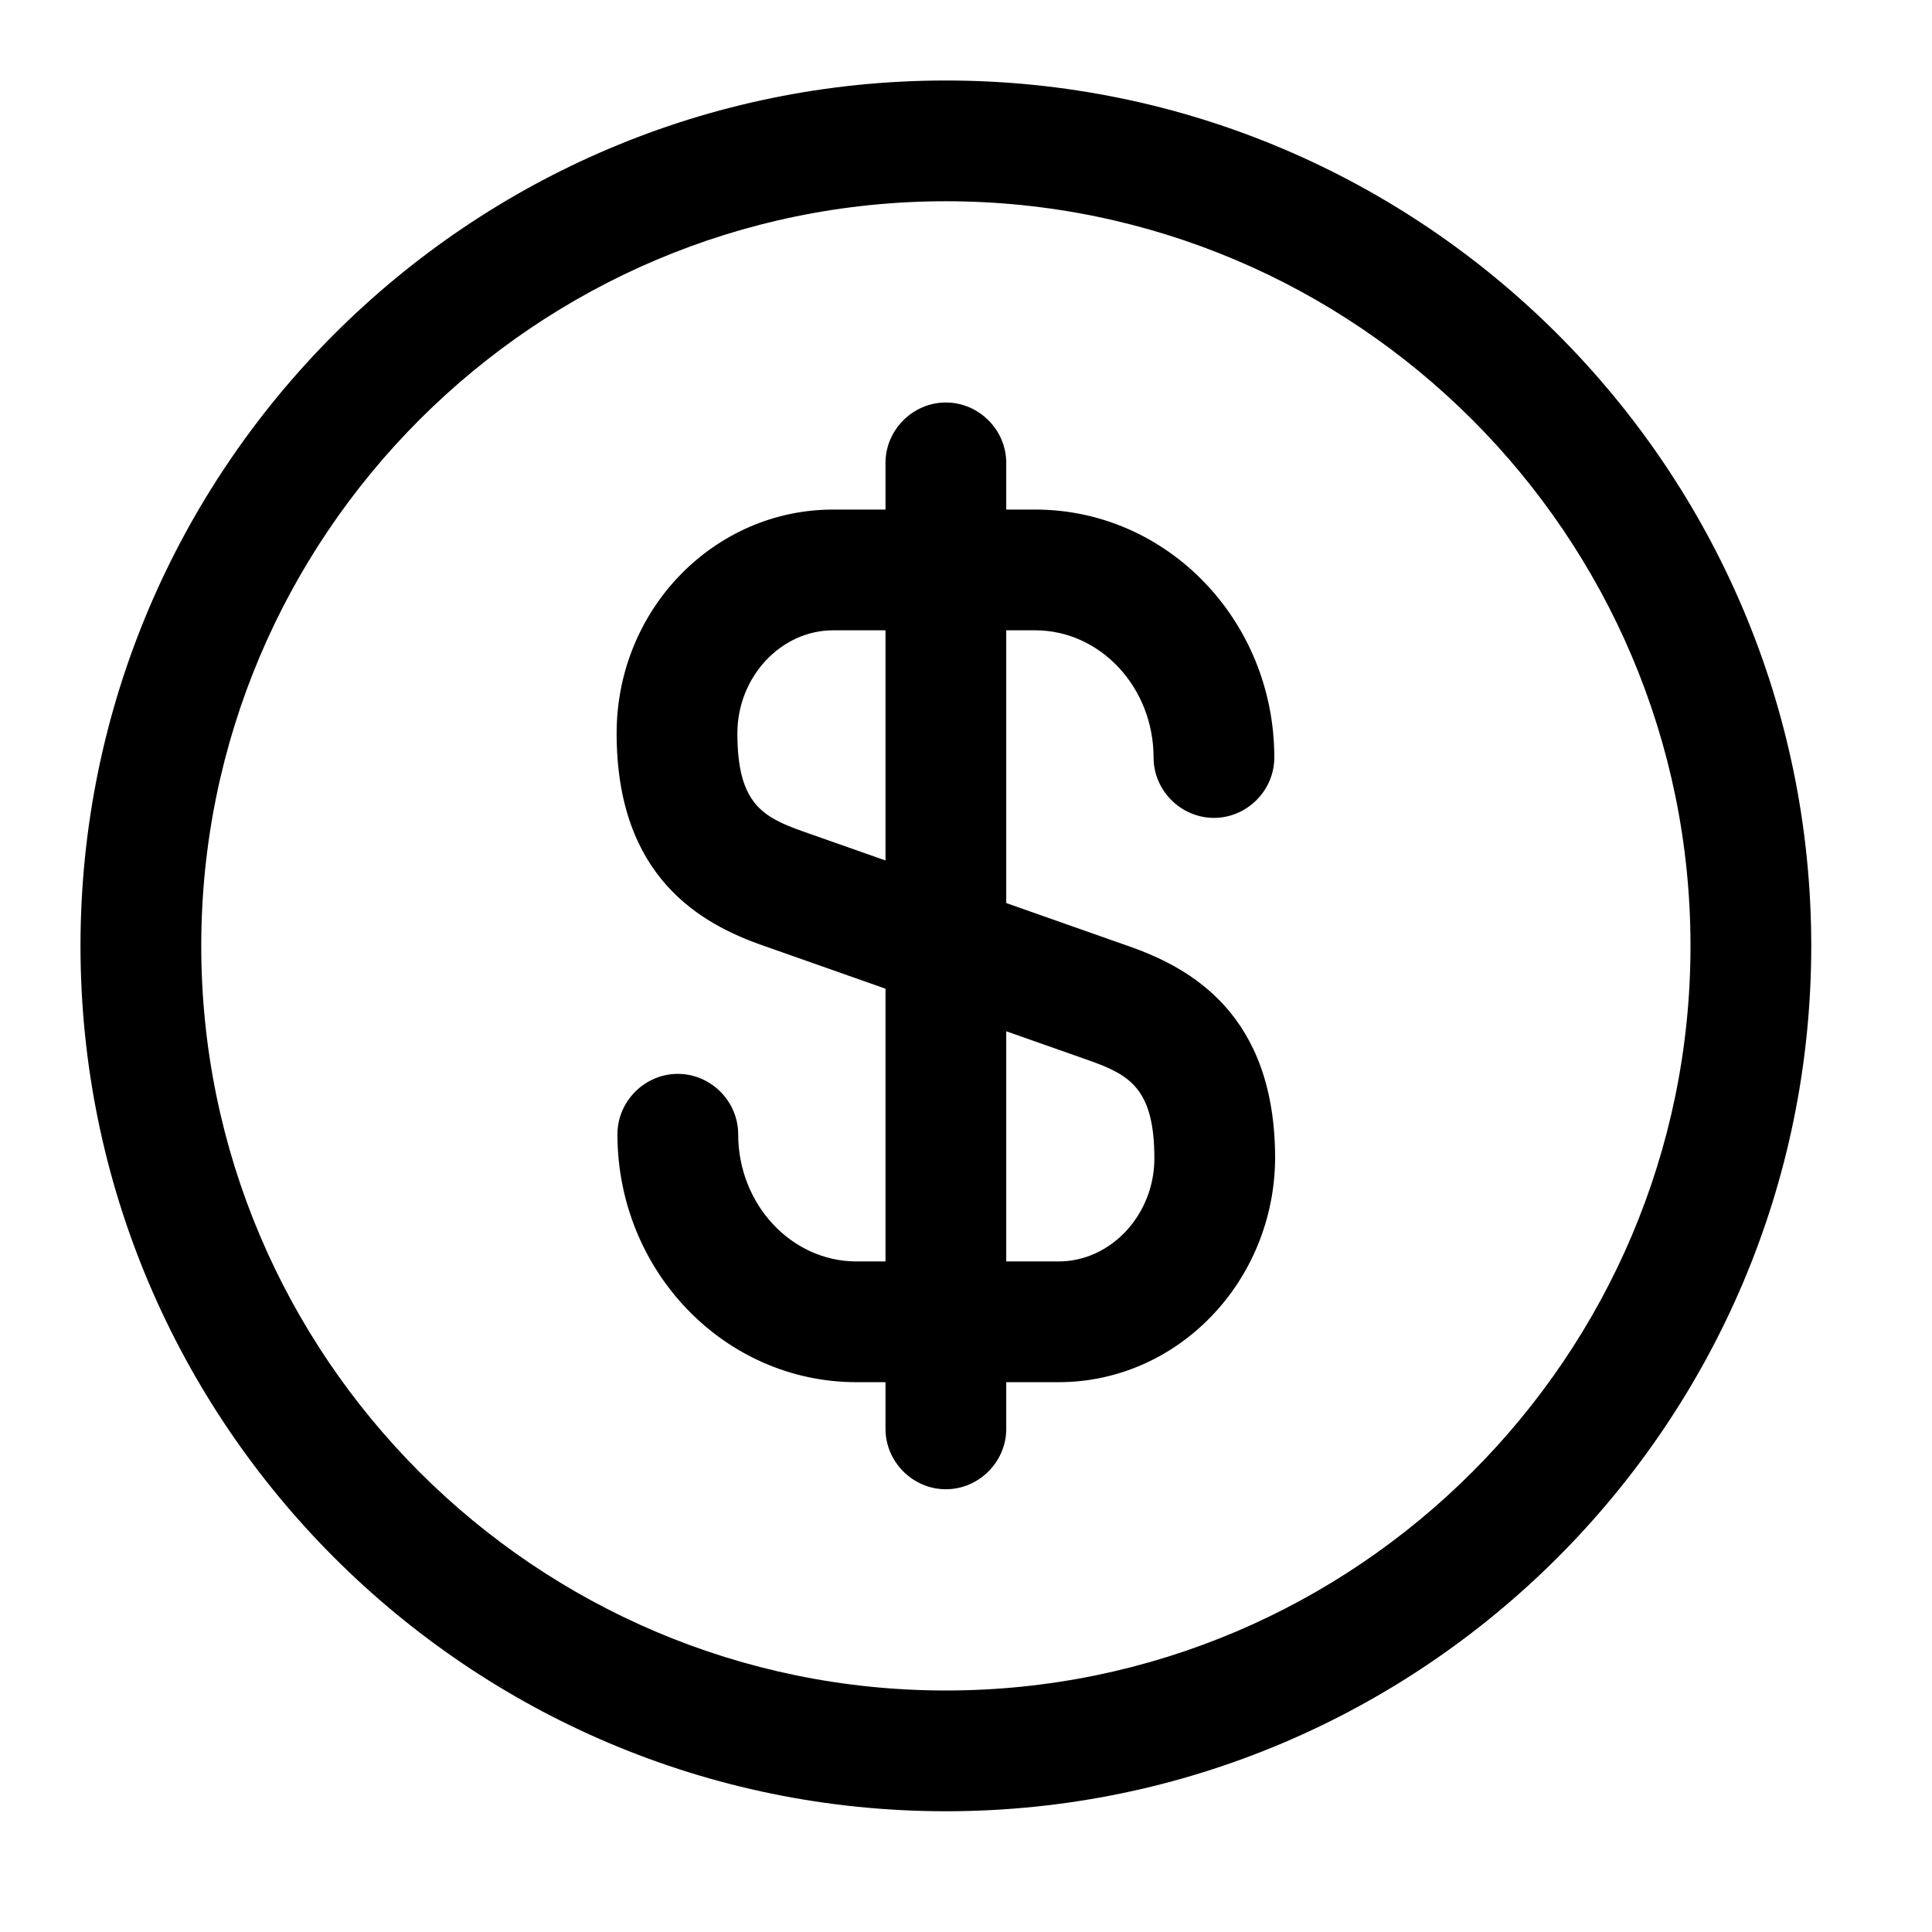 <svg viewBox="0 0 24 24" fill="none" xmlns="http://www.w3.org/2000/svg">
<path fill-rule="evenodd" clip-rule="evenodd" d="M11.75 18.5C11.34 18.5 11 18.16 11 17.75V17.17H10.64C9 17.17 7.67 15.79 7.67 14.09C7.67 13.68 8.01 13.34 8.42 13.34C8.83 13.34 9.17 13.68 9.17 14.09C9.17 14.96 9.83 15.67 10.64 15.67H11V12.282L9.49 11.75C8.71 11.48 7.66 10.9 7.66 9.11C7.66 7.57 8.87 6.33 10.35 6.33H11V5.75C11 5.34 11.34 5 11.75 5C12.16 5 12.5 5.34 12.5 5.75V6.33H12.86C14.5 6.33 15.83 7.71 15.83 9.41C15.83 9.82 15.49 10.16 15.08 10.16C14.67 10.16 14.33 9.82 14.33 9.41C14.33 8.54 13.67 7.83 12.86 7.83H12.5V11.218L14.01 11.75C14.79 12.02 15.84 12.6 15.84 14.39C15.83 15.92 14.63 17.17 13.15 17.17H12.5V17.75C12.5 18.16 12.16 18.5 11.75 18.5ZM11 7.83V10.689L9.98 10.33C9.47 10.15 9.16 9.98 9.16 9.11C9.16 8.41 9.7 7.83 10.35 7.83H11ZM12.5 15.67V12.811L13.52 13.17C14.03 13.35 14.34 13.52 14.34 14.39C14.34 15.09 13.8 15.67 13.15 15.67H12.5Z" fill="black"/>
<path fill-rule="evenodd" clip-rule="evenodd" d="M1 11.75C1 17.68 5.82 22.5 11.75 22.5C17.68 22.5 22.5 17.68 22.5 11.75C22.5 5.82 17.68 1 11.75 1C5.82 1 1 5.82 1 11.75ZM2.5 11.75C2.5 6.65 6.65 2.5 11.75 2.5C16.85 2.5 21 6.65 21 11.75C21 16.85 16.85 21 11.75 21C6.65 21 2.5 16.85 2.5 11.75Z" fill="black"/>
</svg>
